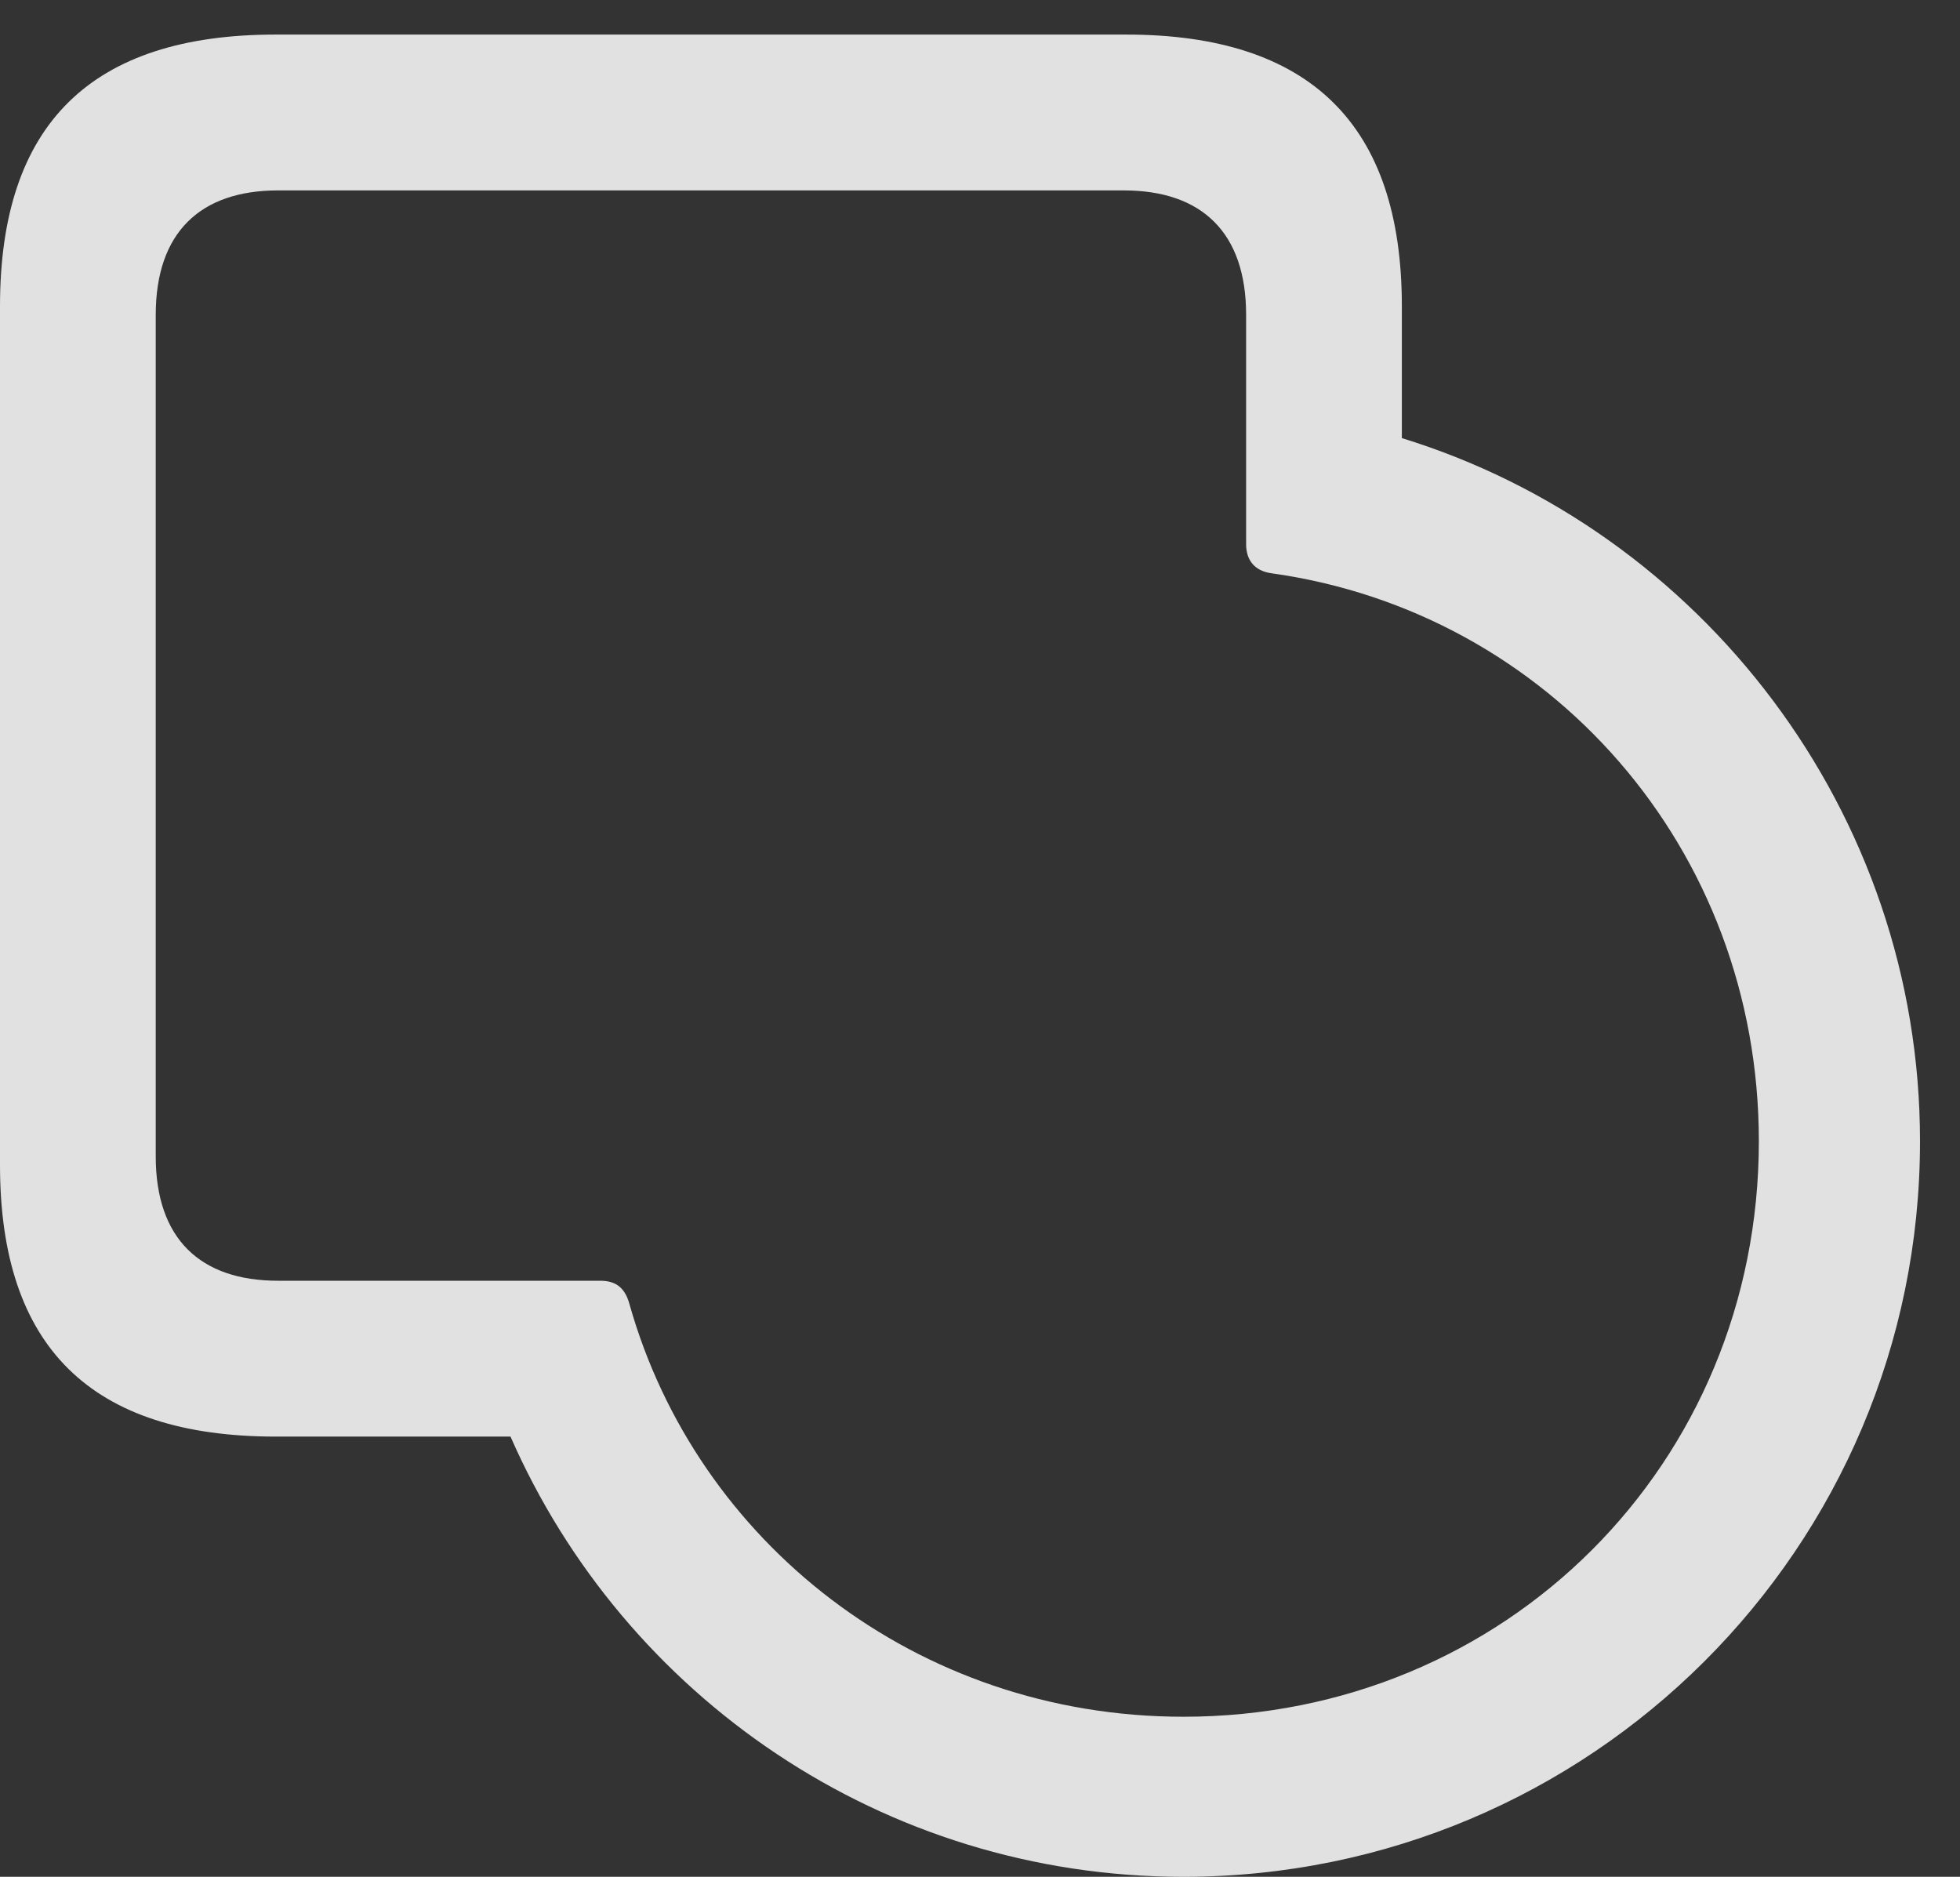 <?xml version="1.0" encoding="UTF-8"?>
<!--Generator: Apple Native CoreSVG 341-->
<!DOCTYPE svg
PUBLIC "-//W3C//DTD SVG 1.1//EN"
       "http://www.w3.org/Graphics/SVG/1.1/DTD/svg11.dtd">
<svg version="1.1" xmlns="http://www.w3.org/2000/svg" xmlns:xlink="http://www.w3.org/1999/xlink" viewBox="0 0 17.695 16.943">
 <rect x="0" y="0" width="17.695" height="16.943" fill="#333333" stroke="none"/>
 <g>
  <rect height="16.943" opacity="0" width="17.695" x="0" y="0"/>
  <path d="M10.684 16.943C14.355 16.943 17.334 13.975 17.334 10.303C17.334 7.324 15.352 4.785 12.656 3.955L12.656 2.764C12.656 1.123 11.826 0.312 10.166 0.312L2.49 0.312C0.82 0.312 0 1.123 0 2.764L0 10.518C0 12.158 0.82 12.969 2.49 12.969L4.609 12.969C5.635 15.312 7.969 16.943 10.684 16.943ZM10.684 15.498C8.271 15.498 6.289 13.916 5.684 11.777C5.645 11.631 5.566 11.562 5.42 11.562L2.51 11.562C1.807 11.562 1.406 11.182 1.406 10.44L1.406 2.842C1.406 2.1 1.807 1.719 2.51 1.719L10.146 1.719C10.85 1.719 11.25 2.1 11.25 2.842L11.25 4.912C11.25 5.059 11.328 5.156 11.484 5.176C13.984 5.527 15.879 7.656 15.879 10.303C15.879 13.213 13.594 15.498 10.684 15.498Z" fill="white" fill-opacity="0.85"/>
 </g>
</svg>
